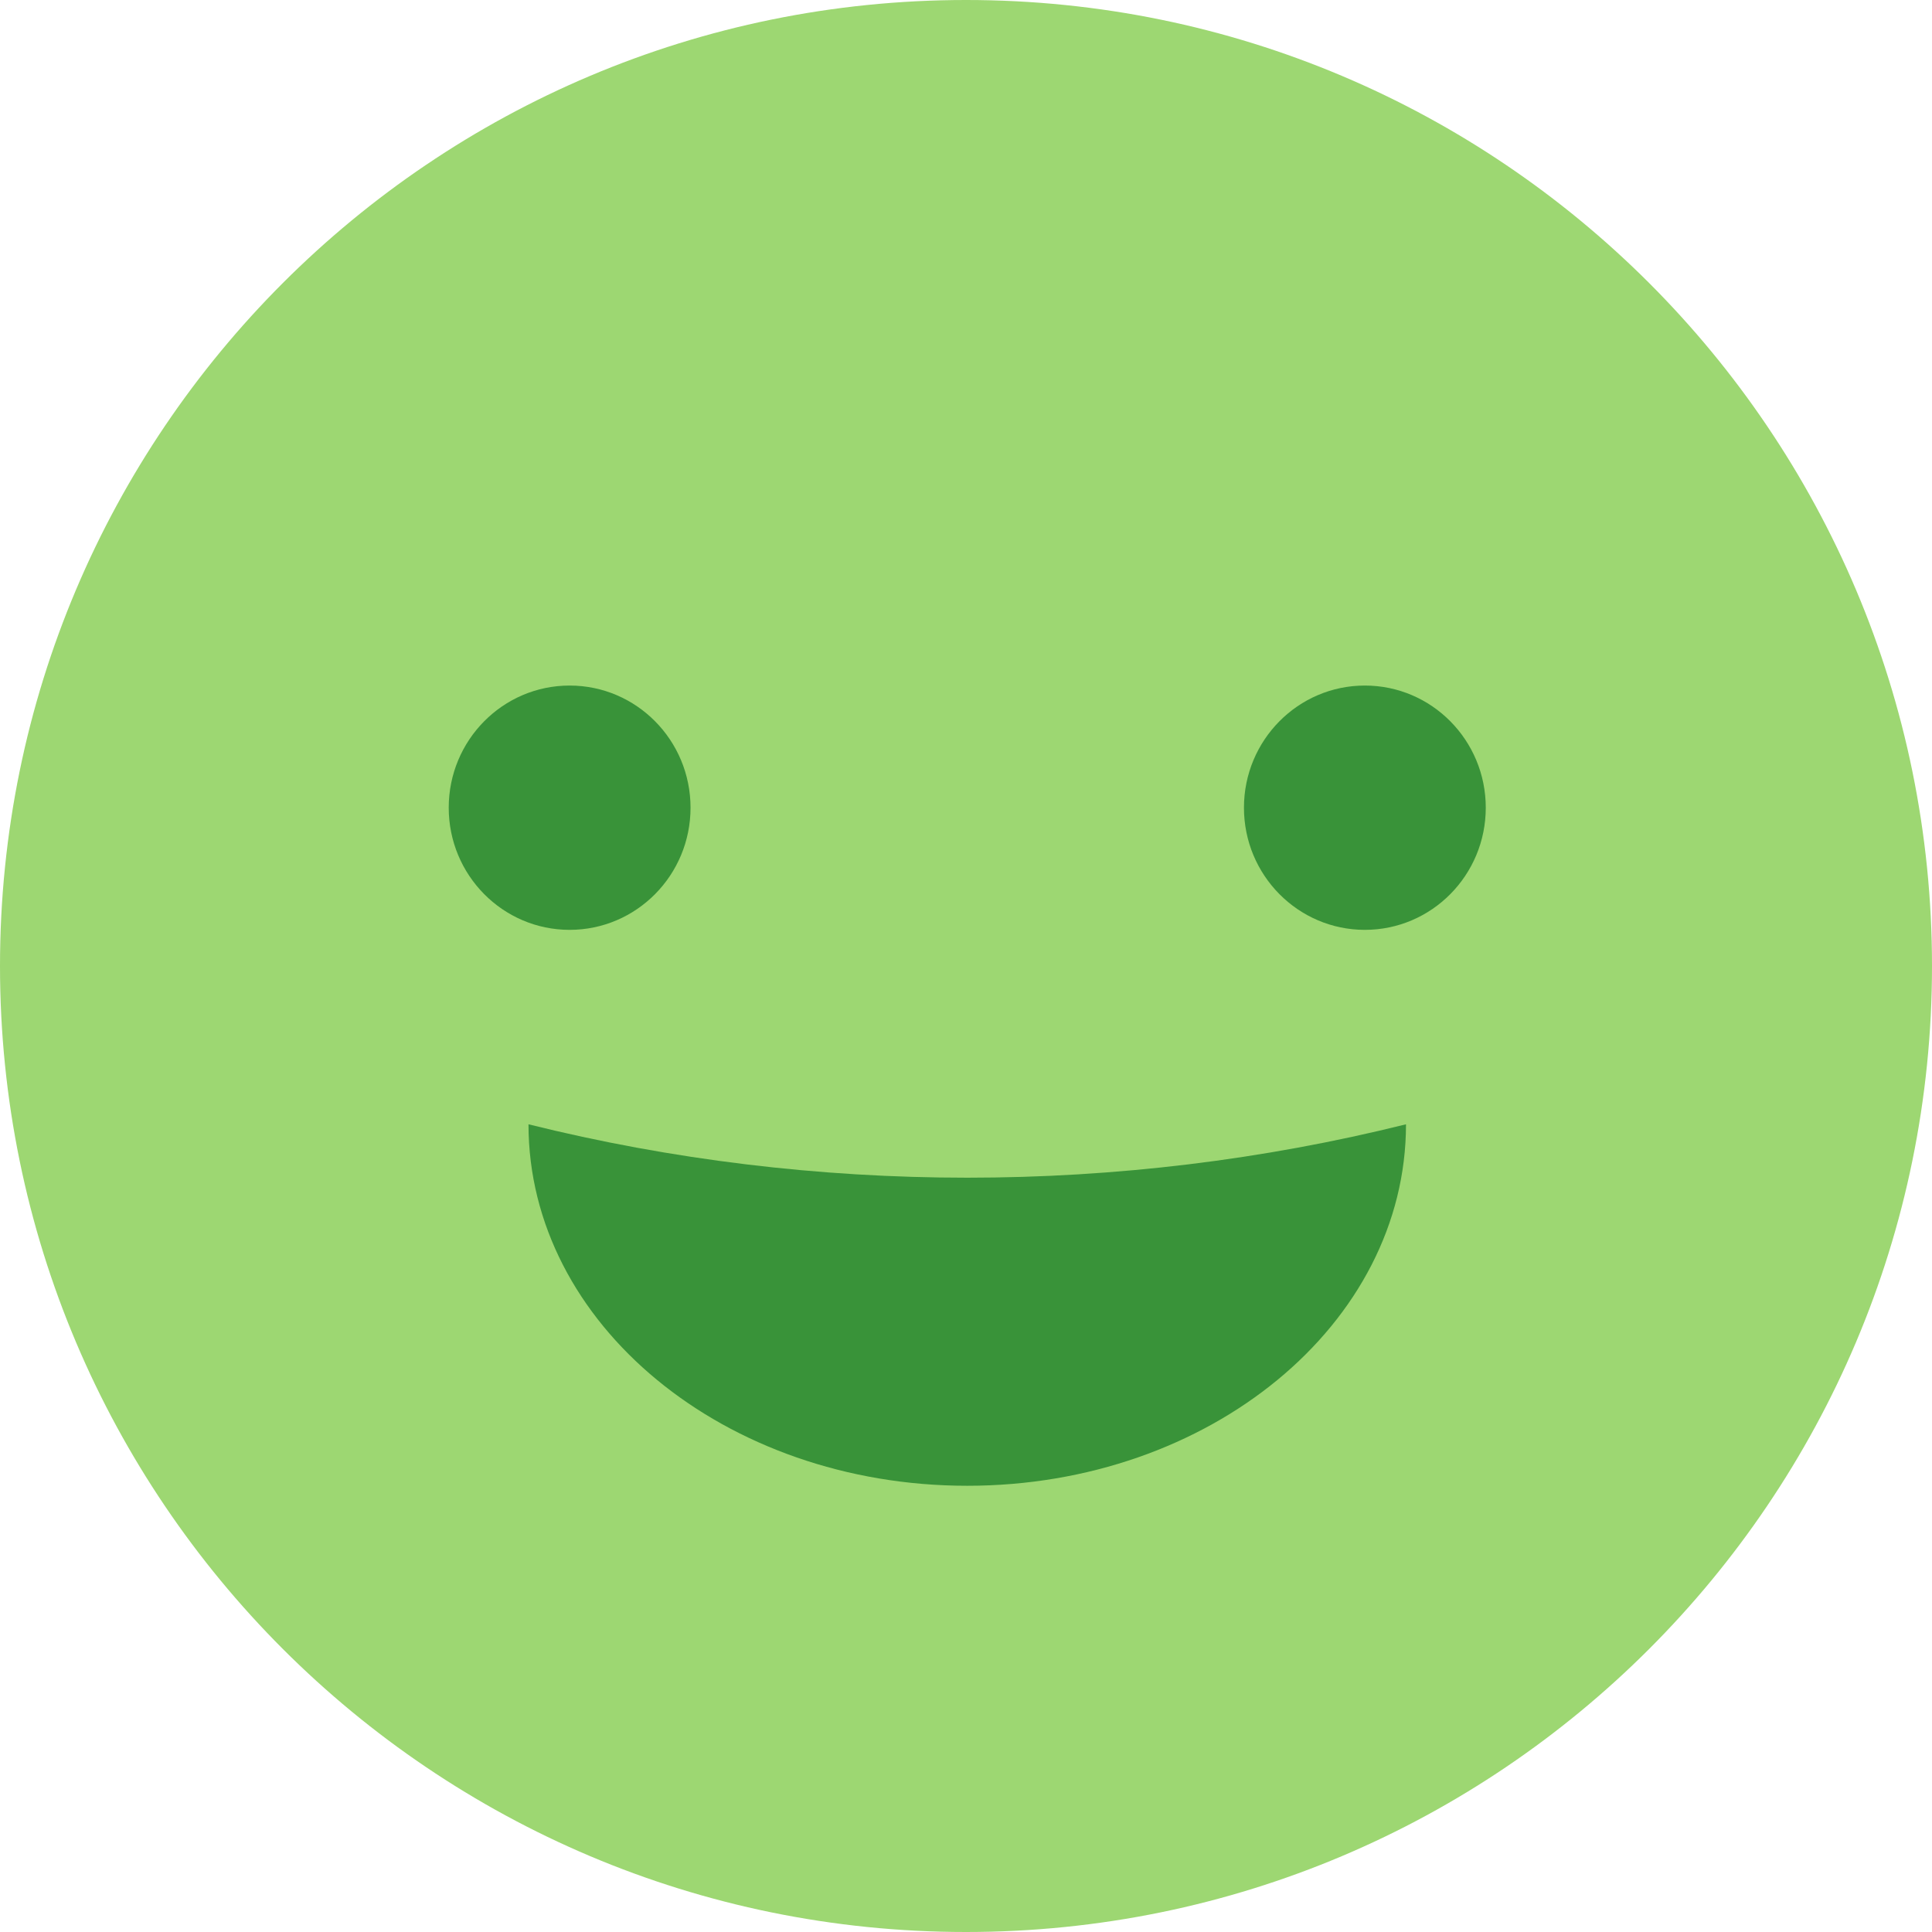 <svg width="775" height="775" xmlns="http://www.w3.org/2000/svg" xmlns:xlink="http://www.w3.org/1999/xlink" xml:space="preserve" overflow="hidden"><defs><clipPath id="clip0"><rect x="1016" y="957" width="775" height="775"/></clipPath></defs><g clip-path="url(#clip0)" transform="translate(-1016 -957)"><path d="M1016 1344.5C1016 1130.49 1189.49 957 1403.5 957 1617.51 957 1791 1130.49 1791 1344.5 1791 1558.51 1617.51 1732 1403.5 1732 1189.49 1732 1016 1558.51 1016 1344.5Z" fill="#9DD772" fill-rule="evenodd"/><path d="M1580 1408C1580 1488.08 1501.2 1553 1404 1553 1306.8 1553 1228 1488.08 1228 1408 1342.77 1436.56 1465.23 1436.56 1580 1408Z" fill="#399339" fill-rule="evenodd"/><path d="M1196 1281C1196 1253.94 1217.71 1232 1244.5 1232 1271.29 1232 1293 1253.94 1293 1281 1293 1308.06 1271.29 1330 1244.5 1330 1217.71 1330 1196 1308.06 1196 1281Z" fill="#399339" fill-rule="evenodd"/><path d="M0 49C-6.17469e-15 21.938 21.714-6.23835e-15 48.5-1.24767e-14 75.286-2.49534e-14 97 21.938 97 49 97 76.062 75.286 98 48.5 98 21.714 98-3.08735e-14 76.062 0 49Z" fill="#399339" fill-rule="evenodd" transform="matrix(-1 0 0 1 1612 1232)"/></g></svg>